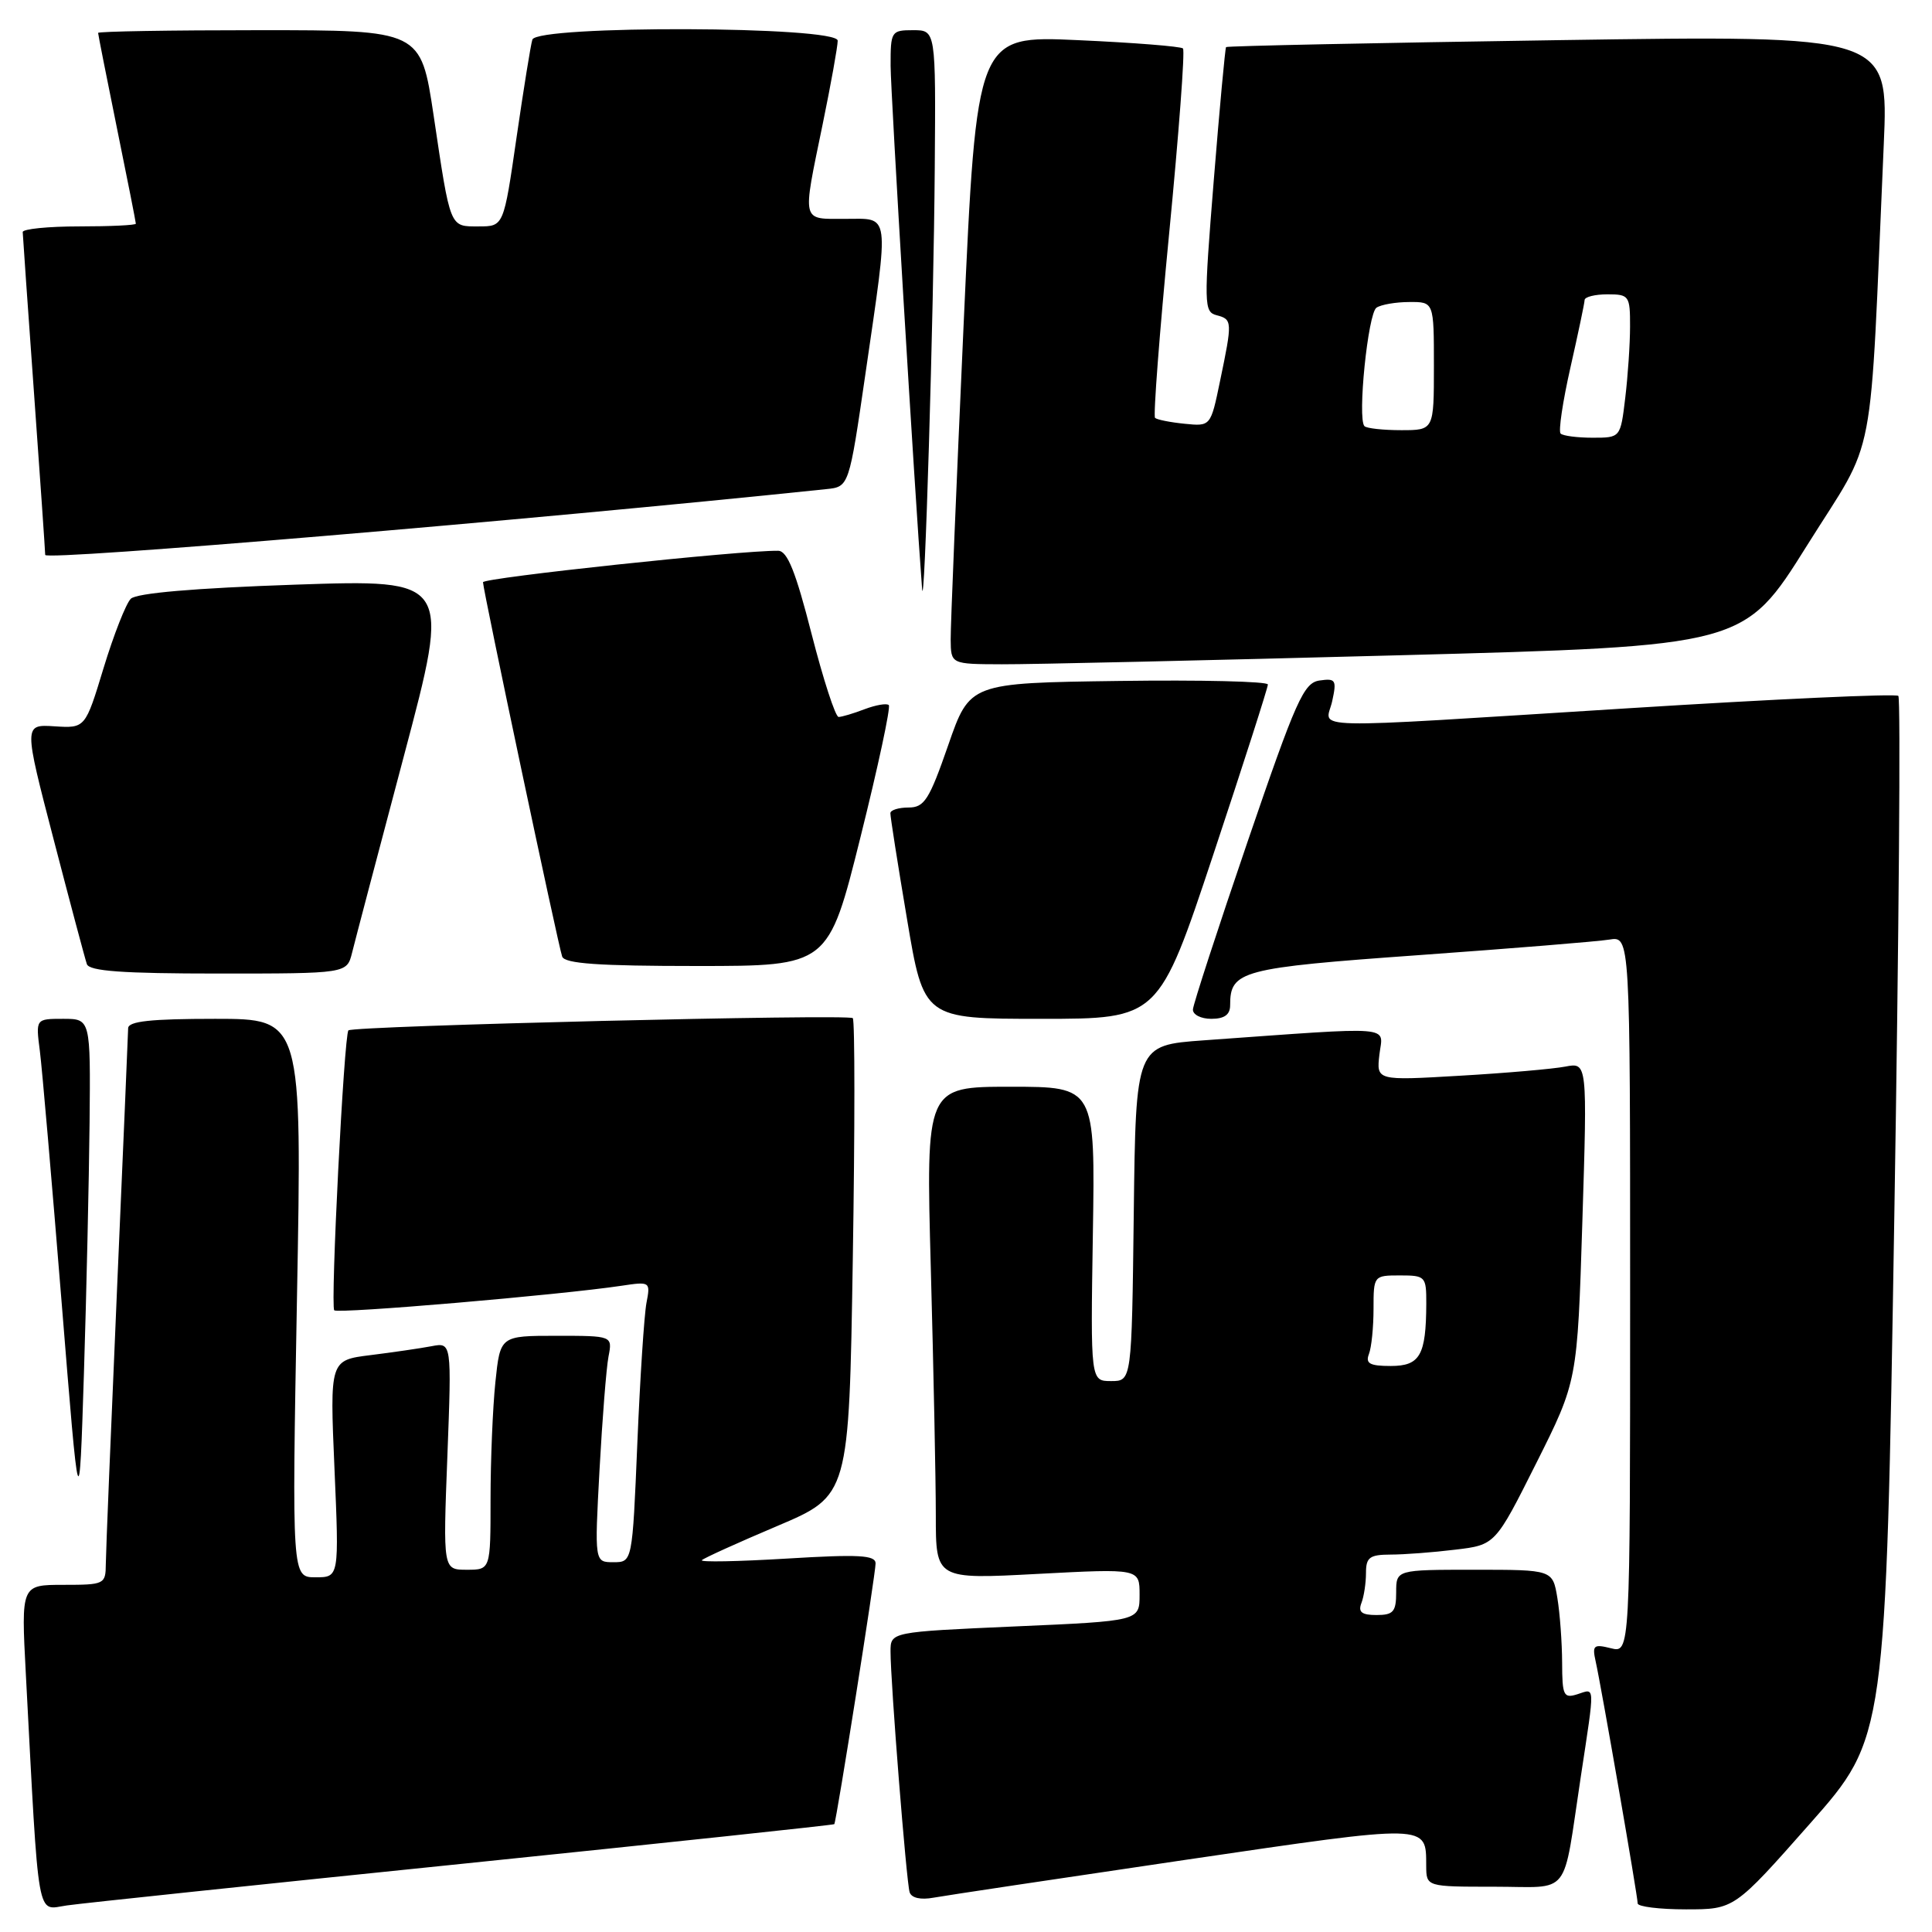 <?xml version="1.0" encoding="UTF-8" standalone="no"?>
<!DOCTYPE svg PUBLIC "-//W3C//DTD SVG 1.1//EN" "http://www.w3.org/Graphics/SVG/1.1/DTD/svg11.dtd" >
<svg xmlns="http://www.w3.org/2000/svg" xmlns:xlink="http://www.w3.org/1999/xlink" version="1.1" viewBox="0 0 256 256">
 <g >
 <path fill="currentColor"
d=" M 61.46 246.94 C 88.39 244.17 110.48 241.82 110.55 241.71 C 110.84 241.26 116.04 208.41 116.02 207.15 C 116.00 206.06 113.79 205.94 104.25 206.52 C 97.79 206.91 92.72 207.01 93.00 206.73 C 93.28 206.45 97.78 204.41 103.00 202.20 C 112.50 198.17 112.50 198.17 113.00 166.83 C 113.28 149.60 113.28 135.23 113.00 134.91 C 112.52 134.34 46.84 135.93 46.17 136.53 C 45.59 137.05 43.76 173.10 44.29 173.62 C 44.77 174.11 74.29 171.58 82.35 170.37 C 86.15 169.80 86.20 169.83 85.66 172.64 C 85.36 174.22 84.81 182.59 84.45 191.25 C 83.79 207.00 83.79 207.00 81.28 207.00 C 78.78 207.00 78.78 207.00 79.44 194.75 C 79.81 188.01 80.34 181.26 80.63 179.75 C 81.16 177.00 81.16 177.00 73.72 177.00 C 66.28 177.00 66.28 177.00 65.64 183.15 C 65.29 186.53 65.00 193.50 65.00 198.65 C 65.00 208.00 65.00 208.00 61.85 208.00 C 58.70 208.00 58.70 208.00 59.28 192.94 C 59.85 177.87 59.85 177.87 57.18 178.38 C 55.70 178.66 52.07 179.19 49.10 179.56 C 43.70 180.23 43.70 180.23 44.32 194.61 C 44.94 209.00 44.94 209.00 41.81 209.00 C 38.68 209.00 38.68 209.00 39.35 172.00 C 40.03 135.00 40.03 135.00 28.51 135.00 C 19.98 135.00 16.99 135.32 16.98 136.25 C 16.97 136.94 16.30 152.57 15.50 171.00 C 14.70 189.43 14.03 205.74 14.02 207.25 C 14.00 209.92 13.84 210.00 8.40 210.00 C 2.80 210.00 2.80 210.00 3.42 221.75 C 5.20 255.41 4.79 253.05 8.86 252.48 C 10.86 252.19 34.53 249.70 61.46 246.94 Z  M 239.84 241.63 C 249.88 230.27 249.88 230.27 251.00 161.53 C 251.62 123.72 251.86 92.53 251.54 92.21 C 251.23 91.89 235.11 92.63 215.73 93.85 C 171.59 96.61 175.68 96.71 176.52 92.92 C 177.14 90.10 176.99 89.86 174.85 90.17 C 172.75 90.47 171.75 92.71 165.32 111.50 C 161.37 123.05 158.11 133.06 158.07 133.75 C 158.03 134.44 159.12 135.00 160.50 135.00 C 162.25 135.00 163.00 134.45 163.00 133.19 C 163.00 128.63 164.41 128.25 188.00 126.56 C 200.38 125.67 211.74 124.75 213.25 124.50 C 216.00 124.05 216.00 124.05 216.00 171.54 C 216.00 219.04 216.00 219.04 213.45 218.40 C 211.17 217.83 210.96 218.01 211.43 220.13 C 212.17 223.41 217.00 251.24 217.00 252.21 C 217.00 252.64 219.88 253.00 223.40 253.00 C 229.80 253.00 229.80 253.00 239.84 241.63 Z  M 156.94 246.46 C 189.61 241.66 188.95 241.64 188.98 247.25 C 189.00 250.00 189.00 250.00 197.98 250.00 C 208.33 250.00 206.99 251.70 209.47 235.38 C 211.36 222.91 211.39 223.74 209.00 224.50 C 207.19 225.07 207.00 224.68 206.99 220.32 C 206.98 217.67 206.70 213.81 206.36 211.75 C 205.74 208.00 205.74 208.00 195.37 208.00 C 185.00 208.00 185.00 208.00 185.00 211.00 C 185.00 213.57 184.62 214.00 182.39 214.00 C 180.43 214.00 179.94 213.61 180.39 212.42 C 180.73 211.55 181.00 209.75 181.00 208.42 C 181.00 206.36 181.48 206.00 184.25 205.99 C 186.04 205.99 189.89 205.70 192.82 205.34 C 198.13 204.71 198.13 204.71 203.57 193.86 C 209.01 183.01 209.01 183.01 209.67 161.89 C 210.33 140.77 210.33 140.77 207.41 141.33 C 205.81 141.64 199.52 142.19 193.44 142.54 C 182.38 143.19 182.38 143.19 182.78 139.72 C 183.24 135.84 185.29 136.01 159.50 137.85 C 150.50 138.50 150.50 138.50 150.23 160.75 C 149.96 183.00 149.96 183.00 147.23 183.00 C 144.50 183.00 144.50 183.00 144.81 163.50 C 145.12 144.00 145.12 144.00 133.90 144.00 C 122.68 144.00 122.68 144.00 123.34 168.16 C 123.70 181.45 124.00 196.14 124.00 200.80 C 124.00 209.27 124.00 209.27 137.50 208.55 C 151.00 207.84 151.00 207.84 151.00 211.31 C 151.00 214.79 151.00 214.79 134.50 215.51 C 118.00 216.24 118.00 216.24 118.00 218.84 C 118.00 222.93 120.10 249.37 120.53 250.73 C 120.77 251.49 121.99 251.77 123.71 251.45 C 125.25 251.17 140.20 248.93 156.94 246.46 Z  M 11.87 148.75 C 12.00 135.00 12.00 135.00 8.36 135.00 C 4.73 135.00 4.73 135.00 5.28 139.25 C 5.58 141.59 6.87 156.55 8.16 172.50 C 10.50 201.50 10.50 201.50 11.12 182.00 C 11.46 171.28 11.79 156.31 11.87 148.75 Z  M 160.77 113.23 C 164.75 101.25 168.00 91.12 168.00 90.70 C 168.00 90.29 159.11 90.08 148.25 90.23 C 128.50 90.50 128.50 90.50 125.64 98.75 C 123.13 105.98 122.48 107.00 120.39 107.00 C 119.07 107.00 117.99 107.34 117.98 107.75 C 117.96 108.16 118.95 114.46 120.18 121.75 C 122.40 135.00 122.40 135.00 137.97 135.00 C 153.53 135.00 153.53 135.00 160.77 113.23 Z  M 46.65 126.25 C 47.02 124.74 50.12 112.98 53.53 100.13 C 59.73 76.77 59.73 76.77 39.11 77.47 C 25.72 77.93 18.09 78.59 17.33 79.34 C 16.69 79.98 15.07 84.10 13.73 88.50 C 11.30 96.50 11.30 96.50 7.22 96.24 C 3.14 95.98 3.14 95.98 7.11 111.24 C 9.29 119.63 11.27 127.06 11.51 127.75 C 11.83 128.68 16.23 129.00 28.95 129.00 C 45.96 129.00 45.96 129.00 46.65 126.25 Z  M 114.01 110.96 C 116.35 101.59 118.04 93.70 117.77 93.43 C 117.50 93.16 116.06 93.41 114.57 93.97 C 113.09 94.54 111.53 95.00 111.12 95.00 C 110.70 95.00 109.09 90.05 107.54 84.00 C 105.43 75.74 104.33 72.99 103.11 72.98 C 98.18 72.91 64.00 76.56 64.00 77.15 C 64.00 78.16 73.96 125.25 74.49 126.75 C 74.83 127.69 79.32 128.00 92.35 128.00 C 109.76 128.00 109.76 128.00 114.01 110.96 Z  M 185.30 86.83 C 231.10 85.61 231.10 85.61 239.44 72.28 C 248.78 57.35 247.67 63.15 249.61 19.09 C 250.24 4.67 250.24 4.67 206.47 5.32 C 182.39 5.68 162.59 6.09 162.46 6.24 C 162.34 6.38 161.60 14.33 160.83 23.90 C 159.50 40.43 159.52 41.32 161.21 41.77 C 163.30 42.31 163.31 42.59 161.66 50.50 C 160.42 56.50 160.42 56.50 156.96 56.15 C 155.06 55.96 153.30 55.61 153.05 55.37 C 152.80 55.13 153.64 44.13 154.92 30.92 C 156.20 17.72 157.03 6.69 156.75 6.42 C 156.48 6.15 150.22 5.65 142.84 5.32 C 129.42 4.71 129.42 4.71 127.68 43.11 C 126.73 64.22 125.95 82.96 125.97 84.75 C 126.00 88.00 126.00 88.00 132.75 88.02 C 136.46 88.04 160.11 87.50 185.30 86.83 Z  M 123.86 22.25 C 124.00 4.00 124.00 4.00 121.00 4.00 C 118.09 4.00 118.00 4.14 118.01 8.75 C 118.03 12.43 121.17 64.77 122.18 78.00 C 122.50 82.18 123.72 41.70 123.86 22.25 Z  M 109.50 64.81 C 112.50 64.50 112.50 64.50 114.68 49.50 C 117.84 27.73 118.01 29.00 112.00 29.00 C 106.13 29.00 106.29 29.66 109.00 16.50 C 110.10 11.15 111.00 6.15 111.00 5.39 C 111.00 3.45 71.15 3.32 70.54 5.25 C 70.32 5.94 69.38 11.79 68.44 18.25 C 66.74 30.00 66.74 30.00 63.44 30.00 C 59.55 30.00 59.71 30.41 57.45 15.25 C 55.76 4.00 55.76 4.00 34.38 4.00 C 22.62 4.00 13.00 4.16 13.00 4.36 C 13.00 4.56 14.13 10.25 15.50 17.00 C 16.88 23.75 18.00 29.44 18.00 29.64 C 18.00 29.84 14.62 30.00 10.50 30.00 C 6.38 30.00 3.01 30.34 3.01 30.75 C 3.02 31.16 3.69 40.72 4.50 52.00 C 5.31 63.28 5.98 72.96 5.99 73.53 C 6.00 74.33 70.00 68.94 109.50 64.81 Z  M 181.39 179.42 C 181.73 178.55 182.00 175.85 182.00 173.42 C 182.00 169.04 182.03 169.00 185.50 169.00 C 188.88 169.00 189.00 169.13 188.99 172.75 C 188.96 179.59 188.16 181.00 184.28 181.00 C 181.50 181.00 180.91 180.67 181.39 179.42 Z  M 206.79 57.45 C 206.48 57.15 207.07 53.21 208.09 48.70 C 209.11 44.19 209.96 40.16 209.97 39.75 C 209.99 39.34 211.35 39.00 213.00 39.00 C 215.86 39.00 216.00 39.19 215.99 43.25 C 215.99 45.59 215.70 49.86 215.35 52.75 C 214.72 58.00 214.72 58.00 211.03 58.00 C 209.00 58.00 207.09 57.75 206.79 57.45 Z  M 180.80 56.47 C 179.84 55.51 181.26 41.52 182.39 40.77 C 183.00 40.36 184.96 40.02 186.75 40.02 C 190.00 40.00 190.00 40.00 190.00 48.50 C 190.00 57.00 190.00 57.00 185.67 57.00 C 183.28 57.00 181.09 56.76 180.80 56.47 Z "/>
</g>
</svg>